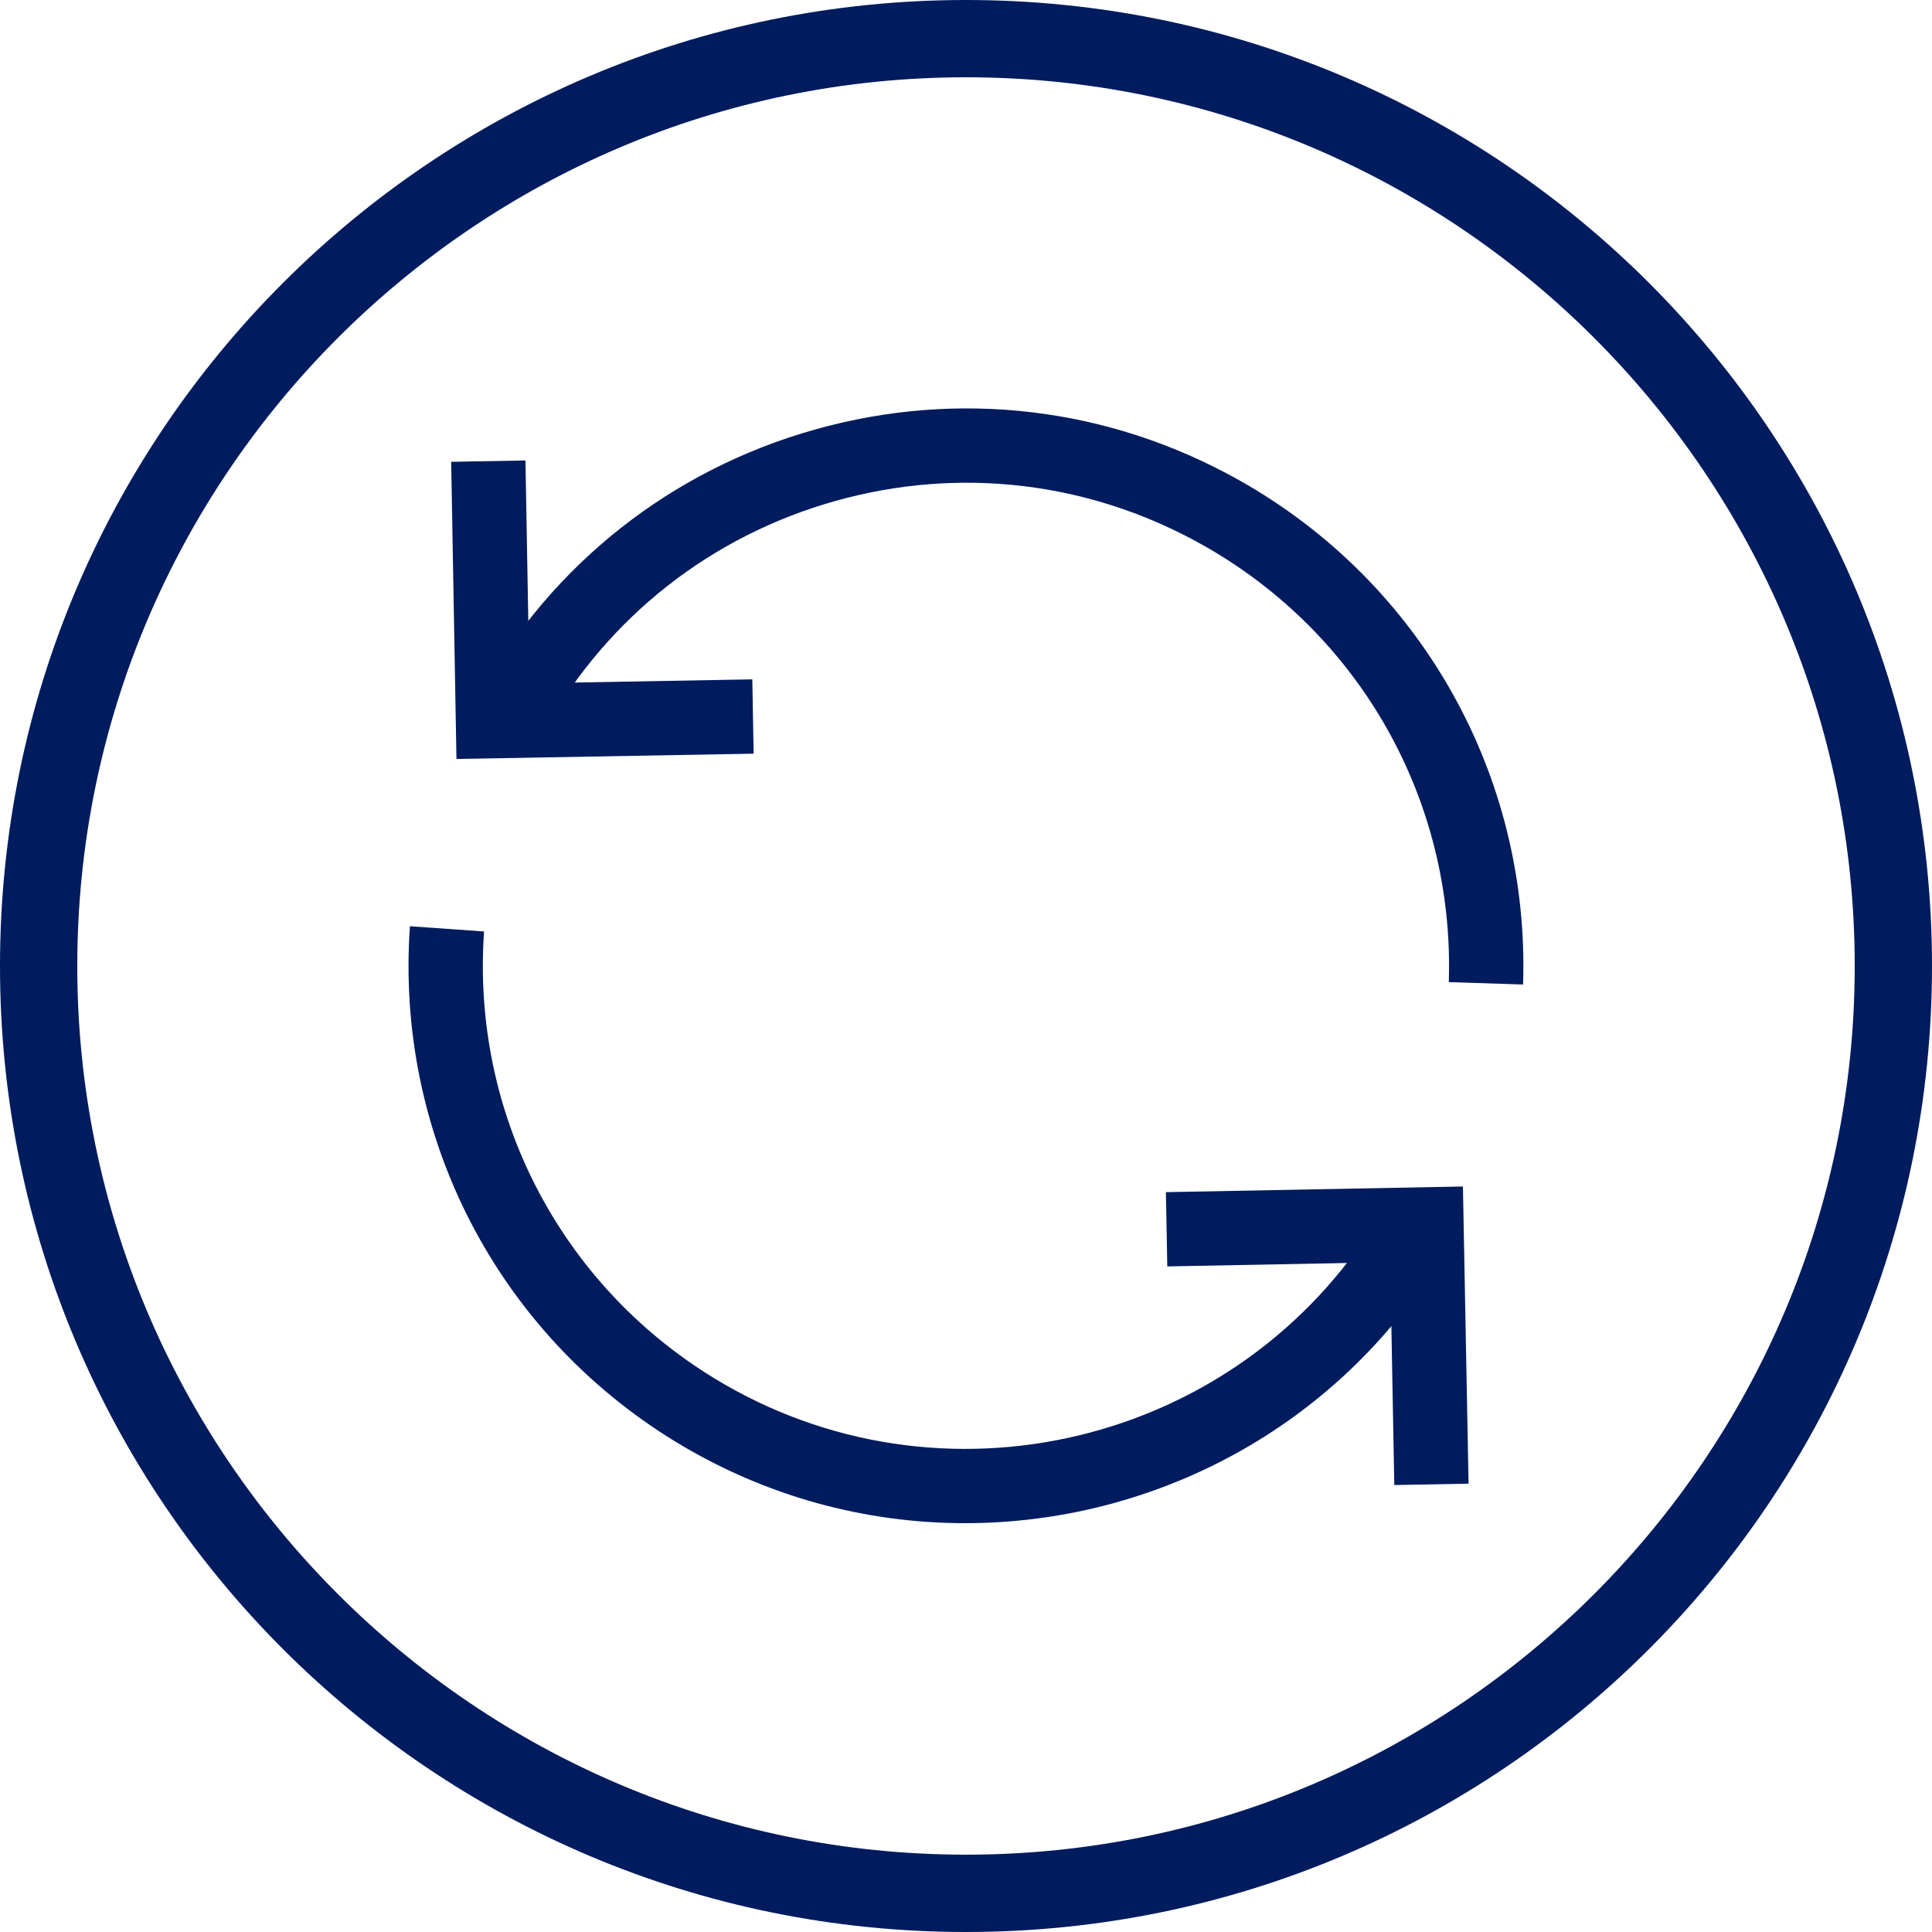 <?xml version="1.0" encoding="utf-8"?>
<!DOCTYPE svg PUBLIC "-//W3C//DTD SVG 1.1//EN" "http://www.w3.org/Graphics/SVG/1.1/DTD/svg11.dtd">
<svg version="1.1" id="Layer_1" xmlns="http://www.w3.org/2000/svg" xmlns:xlink="http://www.w3.org/1999/xlink" x="0px" y="0px" width="38px" height="38px" viewBox="0 0 38 38" enable-background="new 0 0 38 38" xml:space="preserve">
	<g>
		<path fill="#001c5e" d="M19,1.52c9.64,0,17.48,7.842,17.48,17.48c0,9.639-7.842,17.479-17.48,17.479
		C9.362,36.479,1.52,28.639,1.52,19C1.52,9.362,9.361,1.52,19,1.52 M19,0C8.507,0,0,8.507,0,19s8.507,19,19,19s19-8.507,19-19
		S29.493,0,19,0L19,0z" />
		<polygon fill="#001c5e" points="8.978,14.928 8.874,9.083 10.335,9.057 10.413,13.441 14.797,13.362 14.823,14.824 	" />
		<path fill="#001c5e" d="M18.981,29.959c-1.951,0-3.925-0.52-5.708-1.611c-3.503-2.146-5.5-6.027-5.21-10.13l1.458,0.103
		c-0.251,3.555,1.479,6.92,4.516,8.781c4.467,2.735,10.328,1.328,13.064-3.14l1.246,0.765
		C26.282,28.098,22.674,29.959,18.981,29.959z" />
		<path fill="#001c5e" d="M29.957,19.364l-1.461-0.047c0.117-3.564-1.741-6.859-4.848-8.602c-2.213-1.242-4.775-1.549-7.219-0.861
		c-2.443,0.687-4.473,2.283-5.715,4.496l-1.273-0.715c1.433-2.554,3.773-4.396,6.593-5.188c2.818-0.793,5.777-0.439,8.331,0.994
		C27.947,11.451,30.092,15.254,29.957,19.364z" />
		<polygon fill="#001c5e" points="28.774,23.337 28.885,29.182 27.424,29.209 27.343,24.825 22.959,24.909 22.932,23.448 	" />
	</g>
</svg>